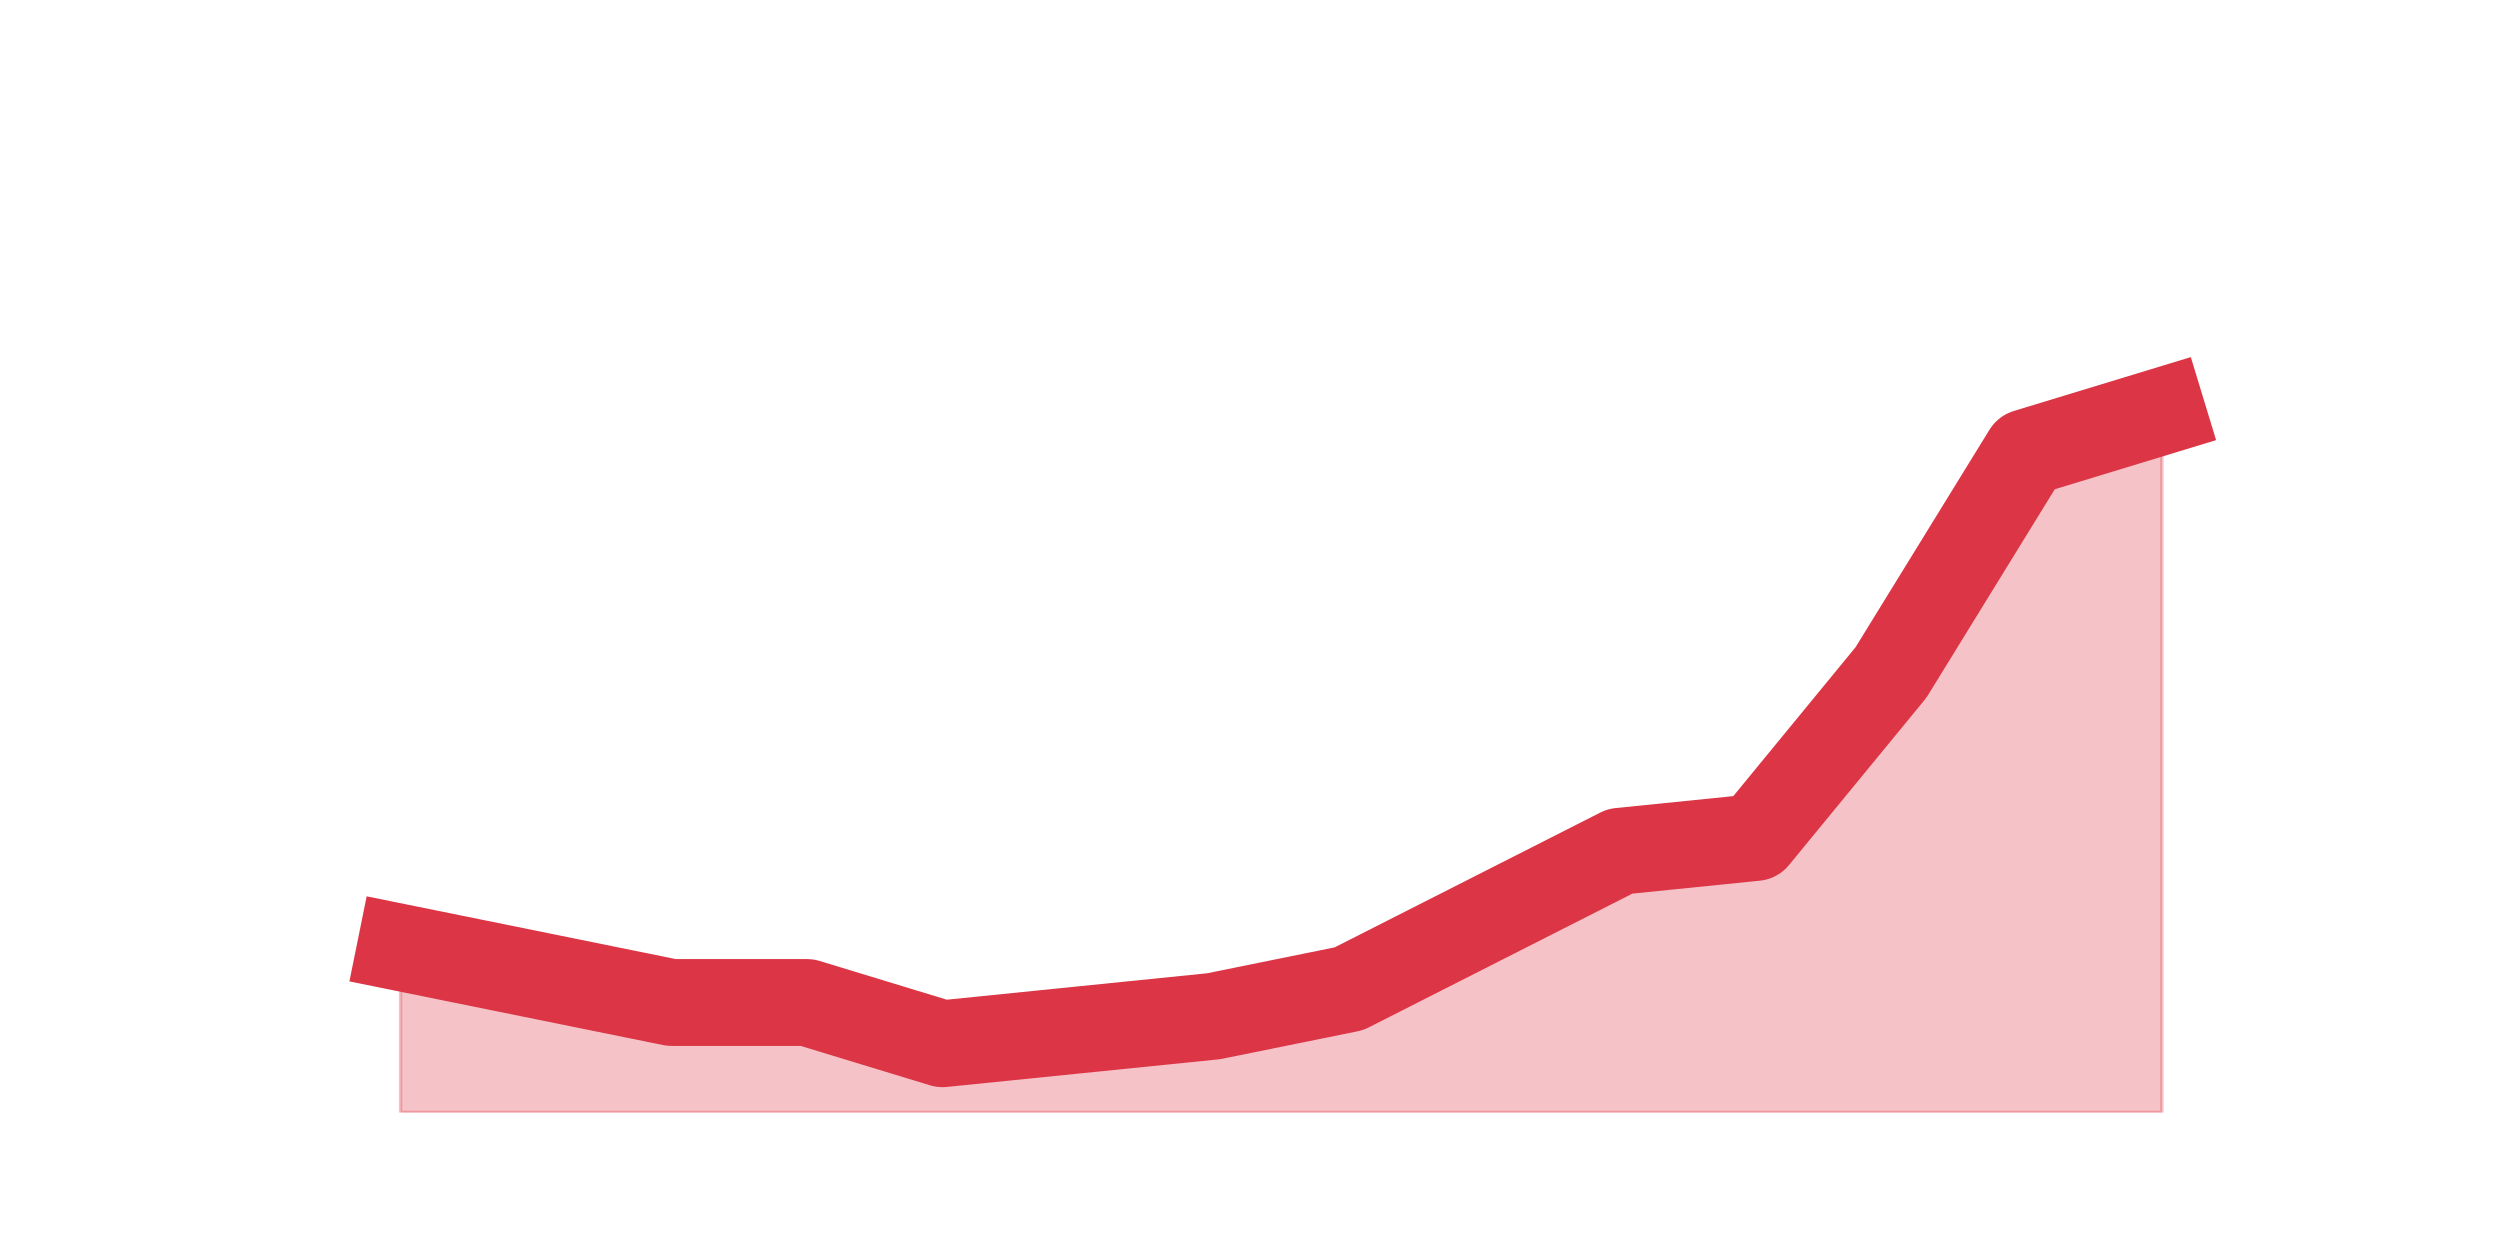 <?xml version="1.0" encoding="utf-8" standalone="no"?>
<!DOCTYPE svg PUBLIC "-//W3C//DTD SVG 1.1//EN"
  "http://www.w3.org/Graphics/SVG/1.1/DTD/svg11.dtd">
<svg height="360pt" version="1.1" viewBox="0 0 720 360" width="720pt" xmlns="http://www.w3.org/2000/svg" xmlns:xlink="http://www.w3.org/1999/xlink">
 <defs>
  <style type="text/css">*{stroke-linecap:butt;stroke-linejoin:round;}</style>
 </defs>
 <g id="figure_1">
  <g id="patch_1">
   <path d="M 0 360 
L 720 360 
L 720 0 
L 0 0 
z
" style="fill:none;"/>
  </g>
  <g id="axes_1">
   <g id="matplotlib.axis_1"/>
   <g id="matplotlib.axis_2"/>
   <g id="PolyCollection_1">
    <defs>
     <path d="M 115.364 -87.12 
L 115.364 -39.6 
L 154.385 -39.6 
L 193.406 -39.6 
L 232.427 -39.6 
L 271.448 -39.6 
L 310.469 -39.6 
L 349.49 -39.6 
L 388.51 -39.6 
L 427.531 -39.6 
L 466.552 -39.6 
L 505.573 -39.6 
L 544.594 -39.6 
L 583.615 -39.6 
L 622.636 -39.6 
L 622.636 -241.56 
L 622.636 -241.56 
L 583.615 -229.68 
L 544.594 -166.32 
L 505.573 -118.8 
L 466.552 -114.84 
L 427.531 -95.04 
L 388.51 -75.24 
L 349.49 -67.32 
L 310.469 -63.36 
L 271.448 -59.4 
L 232.427 -71.28 
L 193.406 -71.28 
L 154.385 -79.2 
L 115.364 -87.12 
z
" id="mba8537522e" style="stroke:#dc3545;stroke-opacity:0.3;"/>
    </defs>
    <g clip-path="url(#pc6c9386924)">
     <use style="fill:#dc3545;fill-opacity:0.3;stroke:#dc3545;stroke-opacity:0.3;" x="0" xlink:href="#mba8537522e" y="360"/>
    </g>
   </g>
   <g id="line2d_1">
    <path clip-path="url(#pc6c9386924)" d="M 115.364 272.88 
L 154.385 280.8 
L 193.406 288.72 
L 232.427 288.72 
L 271.448 300.6 
L 310.469 296.64 
L 349.49 292.68 
L 388.51 284.76 
L 427.531 264.96 
L 466.552 245.16 
L 505.573 241.2 
L 544.594 193.68 
L 583.615 130.32 
L 622.636 118.44 
" style="fill:none;stroke:#dc3545;stroke-linecap:square;stroke-width:25;"/>
   </g>
  </g>
 </g>
 <defs>
  <clipPath id="pc6c9386924">
   <rect height="277.2" width="558" x="90" y="43.2"/>
  </clipPath>
 </defs>
</svg>
